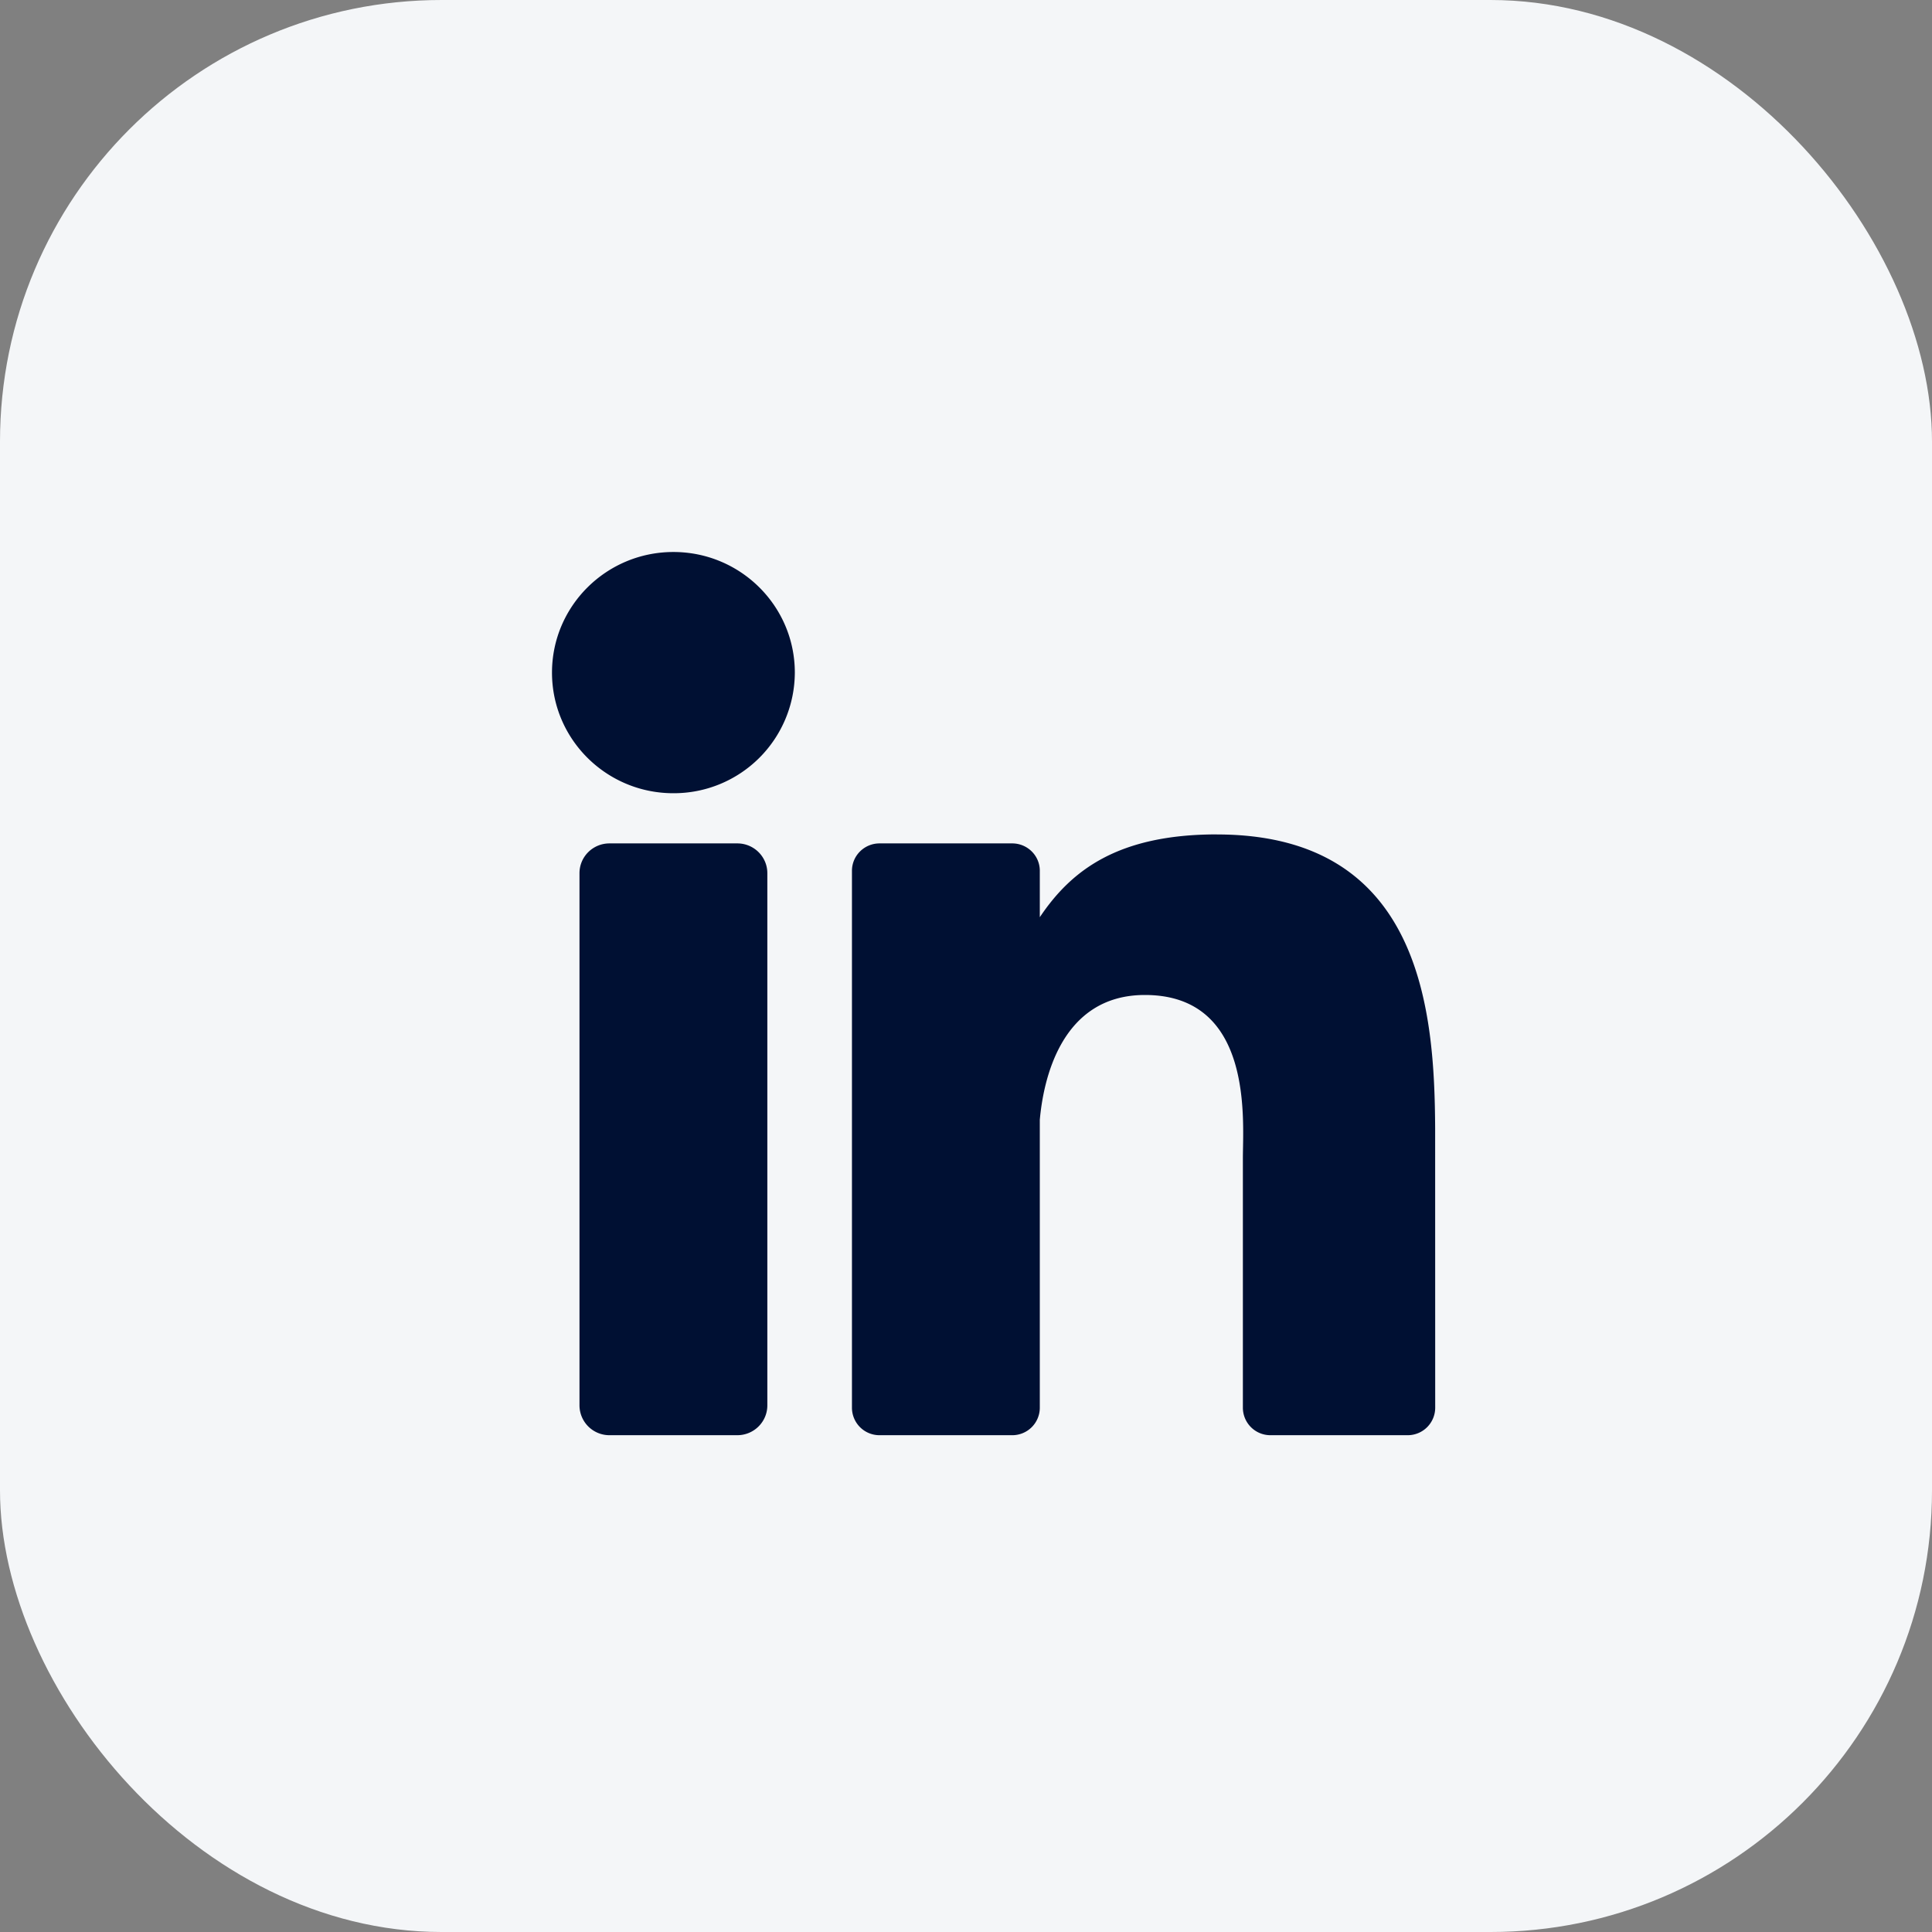 <svg xmlns="http://www.w3.org/2000/svg" width="35" height="35" viewBox="0 0 35 35">
    <rect x="0" y="0" width="35" height="35" fill="#808080" stroke="none"/>
    <g fill="none" fill-rule="evenodd">
        <rect width="35" height="35" fill="#F4F6F8" rx="8"/>
        <path fill="#001033" d="M22.045 15.117c3.73 0 3.942 3.245 3.954 5.322L26 25.503a.498.498 0 0 1-.5.497h-2.484a.498.498 0 0 1-.5-.497v-4.522c0-.674.199-2.956-1.775-2.956-1.531 0-1.842 1.562-1.904 2.262v5.216a.498.498 0 0 1-.5.497h-2.403a.498.498 0 0 1-.5-.497v-9.728c0-.274.224-.496.5-.496h2.403c.276 0 .5.222.5.496v.841c.567-.846 1.411-1.5 3.208-1.5zm-8.688.162c.3 0 .544.241.544.54v9.64c0 .3-.244.541-.544.541h-2.315a.542.542 0 0 1-.544-.54v-9.641c0-.299.243-.54.544-.54h2.315zM12.199 10c1.215 0 2.2.978 2.2 2.185a2.192 2.192 0 0 1-2.2 2.185c-1.214 0-2.199-.978-2.199-2.185S10.985 10 12.2 10z"/>
    </g>
</svg>
